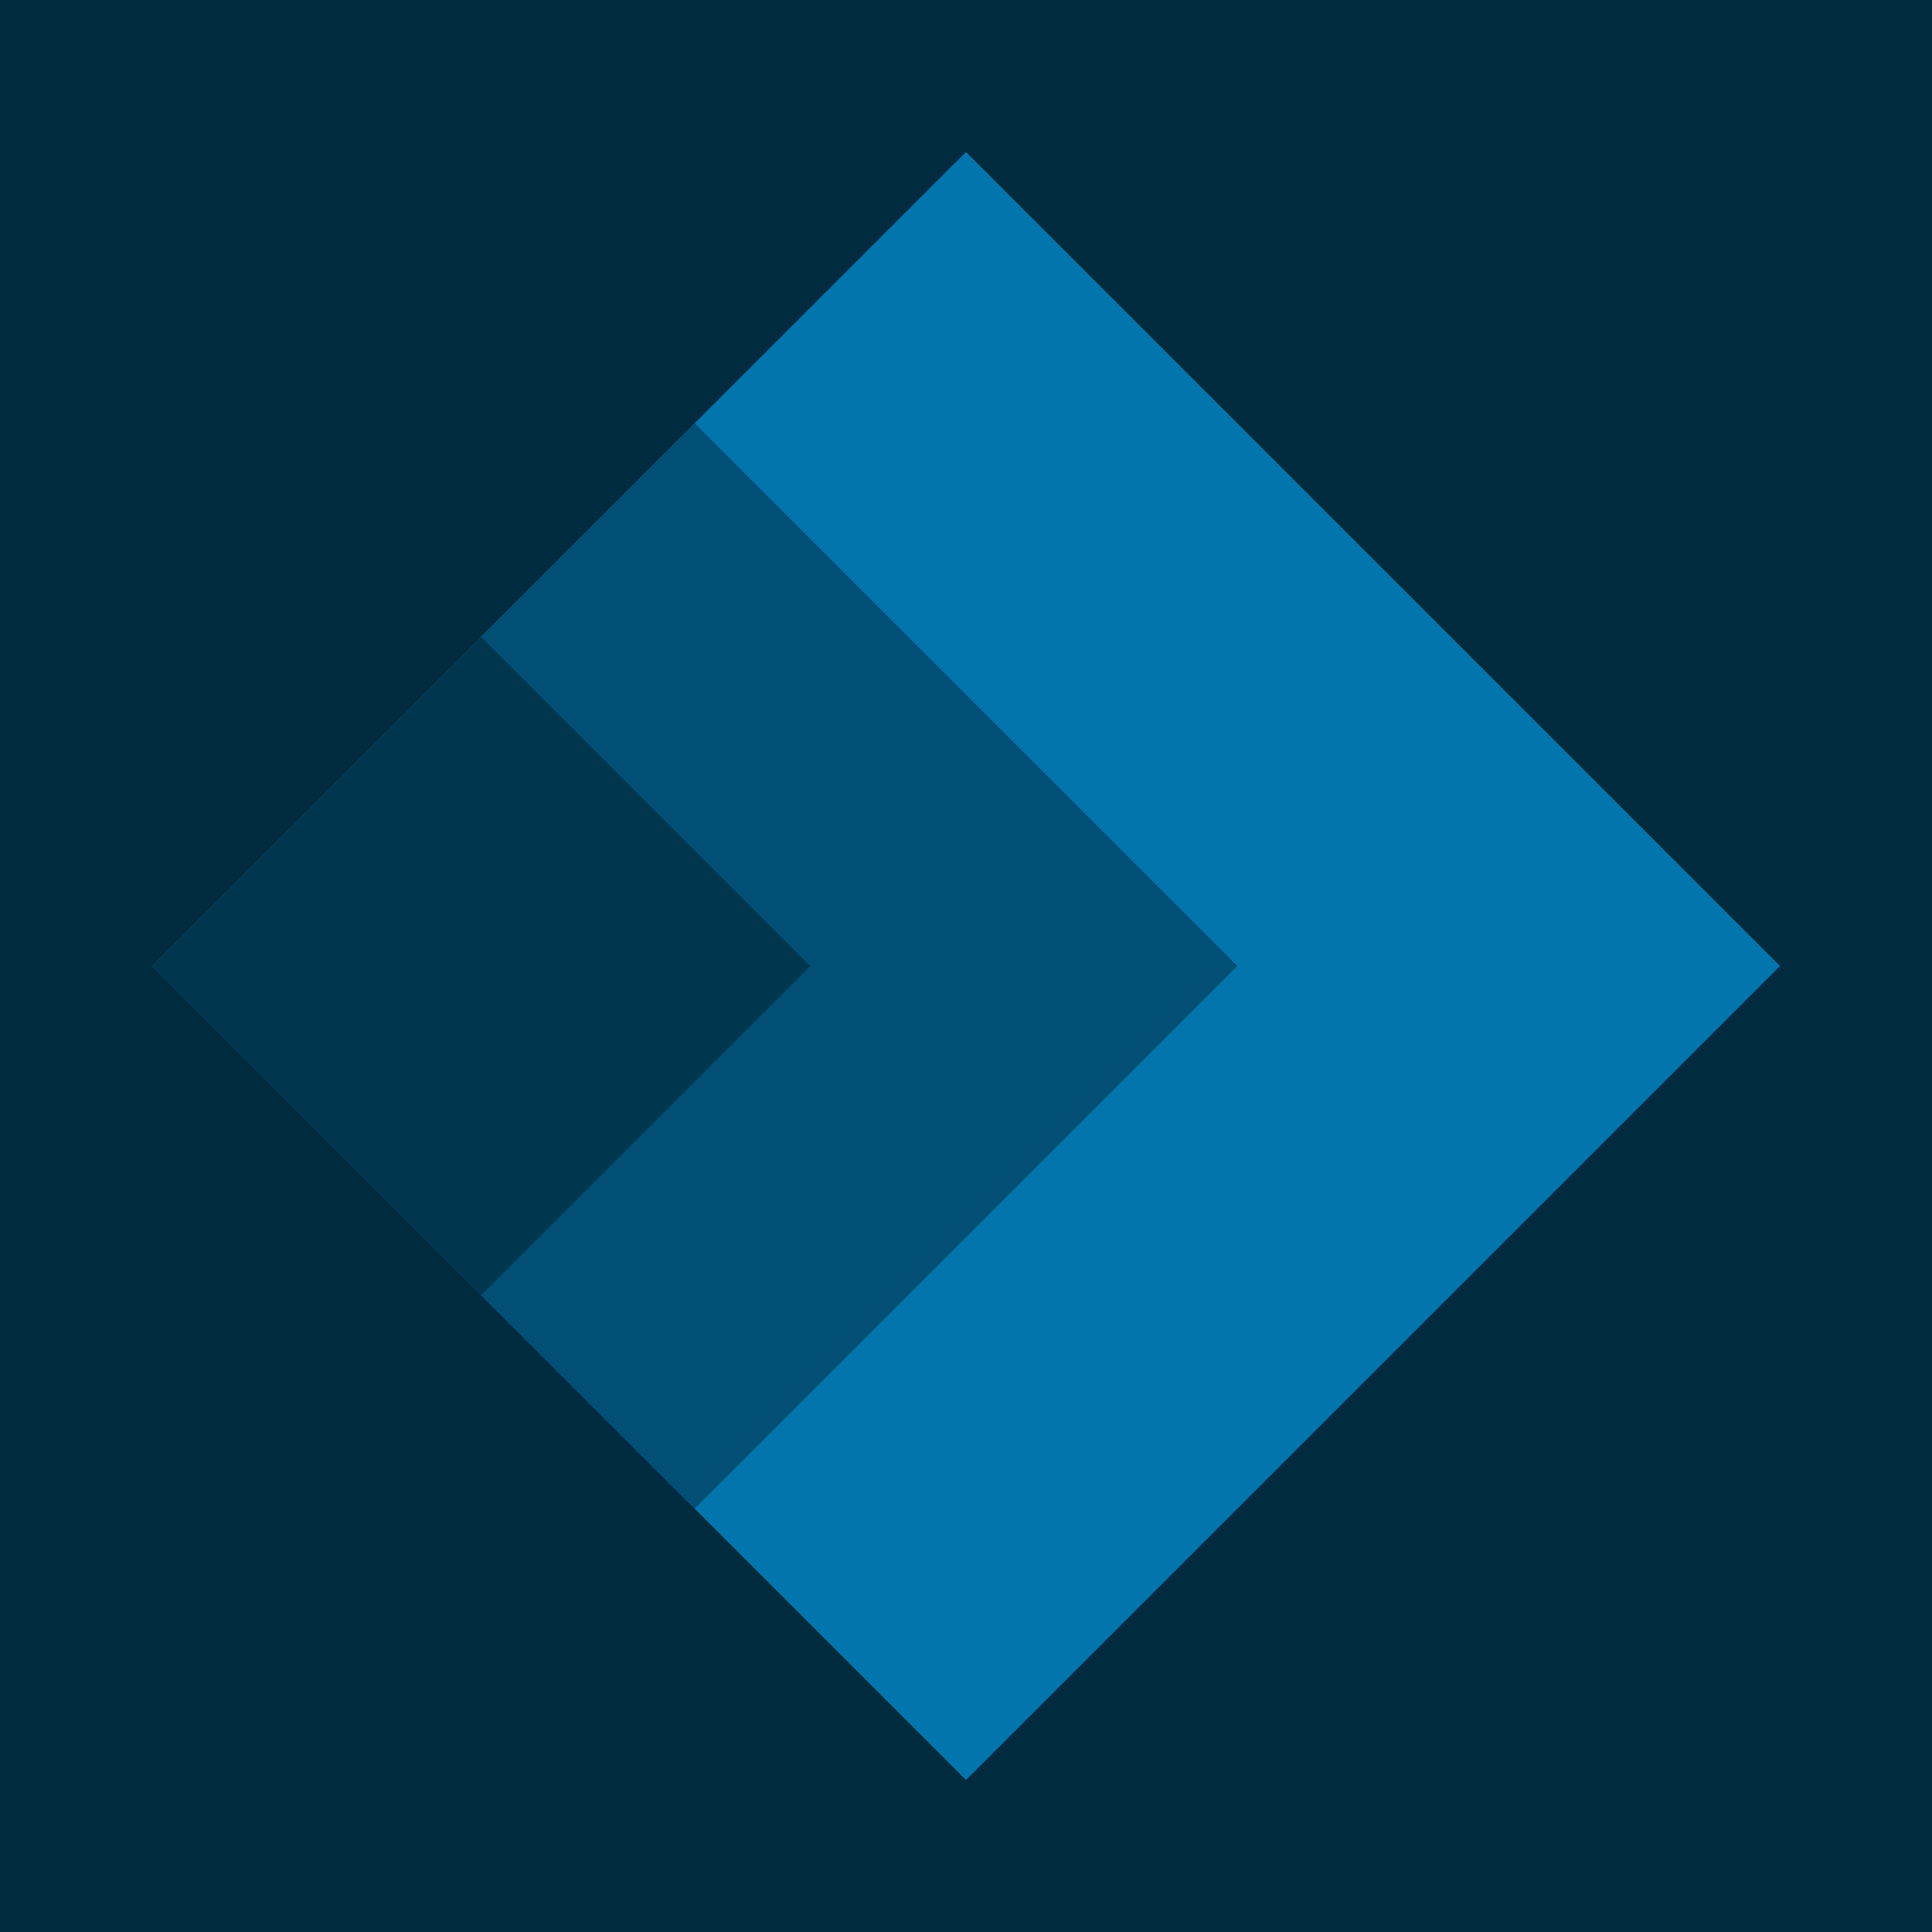 <svg data-name="Layer 1" version="1.1" viewBox="0 0 200 200" xml:space="preserve" xmlns="http://www.w3.org/2000/svg"><defs><style>.cls-1{fill:none;}.cls-2{clip-path:url(#clip-path);}.cls-3{fill:#1c4d97;}.cls-4{fill:#d0d0d0;}.cls-5{fill:#e6e6e6;}.cls-6{fill:#fdfdfd;}</style><clipPath id="clip-path"><rect class="cls-1" y="-220" width="200" height="200"/></clipPath></defs><title>Projects</title><style type="text/css">
	.st0{fill:none;stroke:#000000;stroke-width:70;stroke-linecap:round;stroke-linejoin:round;stroke-miterlimit:10;}
	.st1{fill:none;stroke:#58595B;stroke-width:70;stroke-linecap:round;stroke-linejoin:round;stroke-miterlimit:10;}
</style><g transform="matrix(.234 0 0 .234 223.86 -18.783)"><polyline class="st0" points="256 452.9 59.1 452.9 59.1 59.1 256 59.1"/>
	<polyline class="st1" points="247 256 453.8 256 335.6 137.8"/>
	<line class="st1" x1="335.4" x2="453.6" y1="374.7" y2="256.5"/>
</g><g stroke-linecap="square" stroke-linejoin="bevel"><rect width="200" height="200" ry="0" fill="#012b3e" stroke-width="4"/><rect transform="rotate(45)" x="81.834" y="-59.587" width="119.17" height="119.17" fill="#0175ac" stroke-width="4.718"/><rect transform="rotate(45)" x="81.834" y="-19.862" width="79.45" height="79.45" fill="#014f75" stroke-width="3.146"/><rect transform="rotate(45)" x="81.834" y="11.403" width="48.185" height="48.185" fill="#01364f" stroke-width="1.908"/></g></svg>
